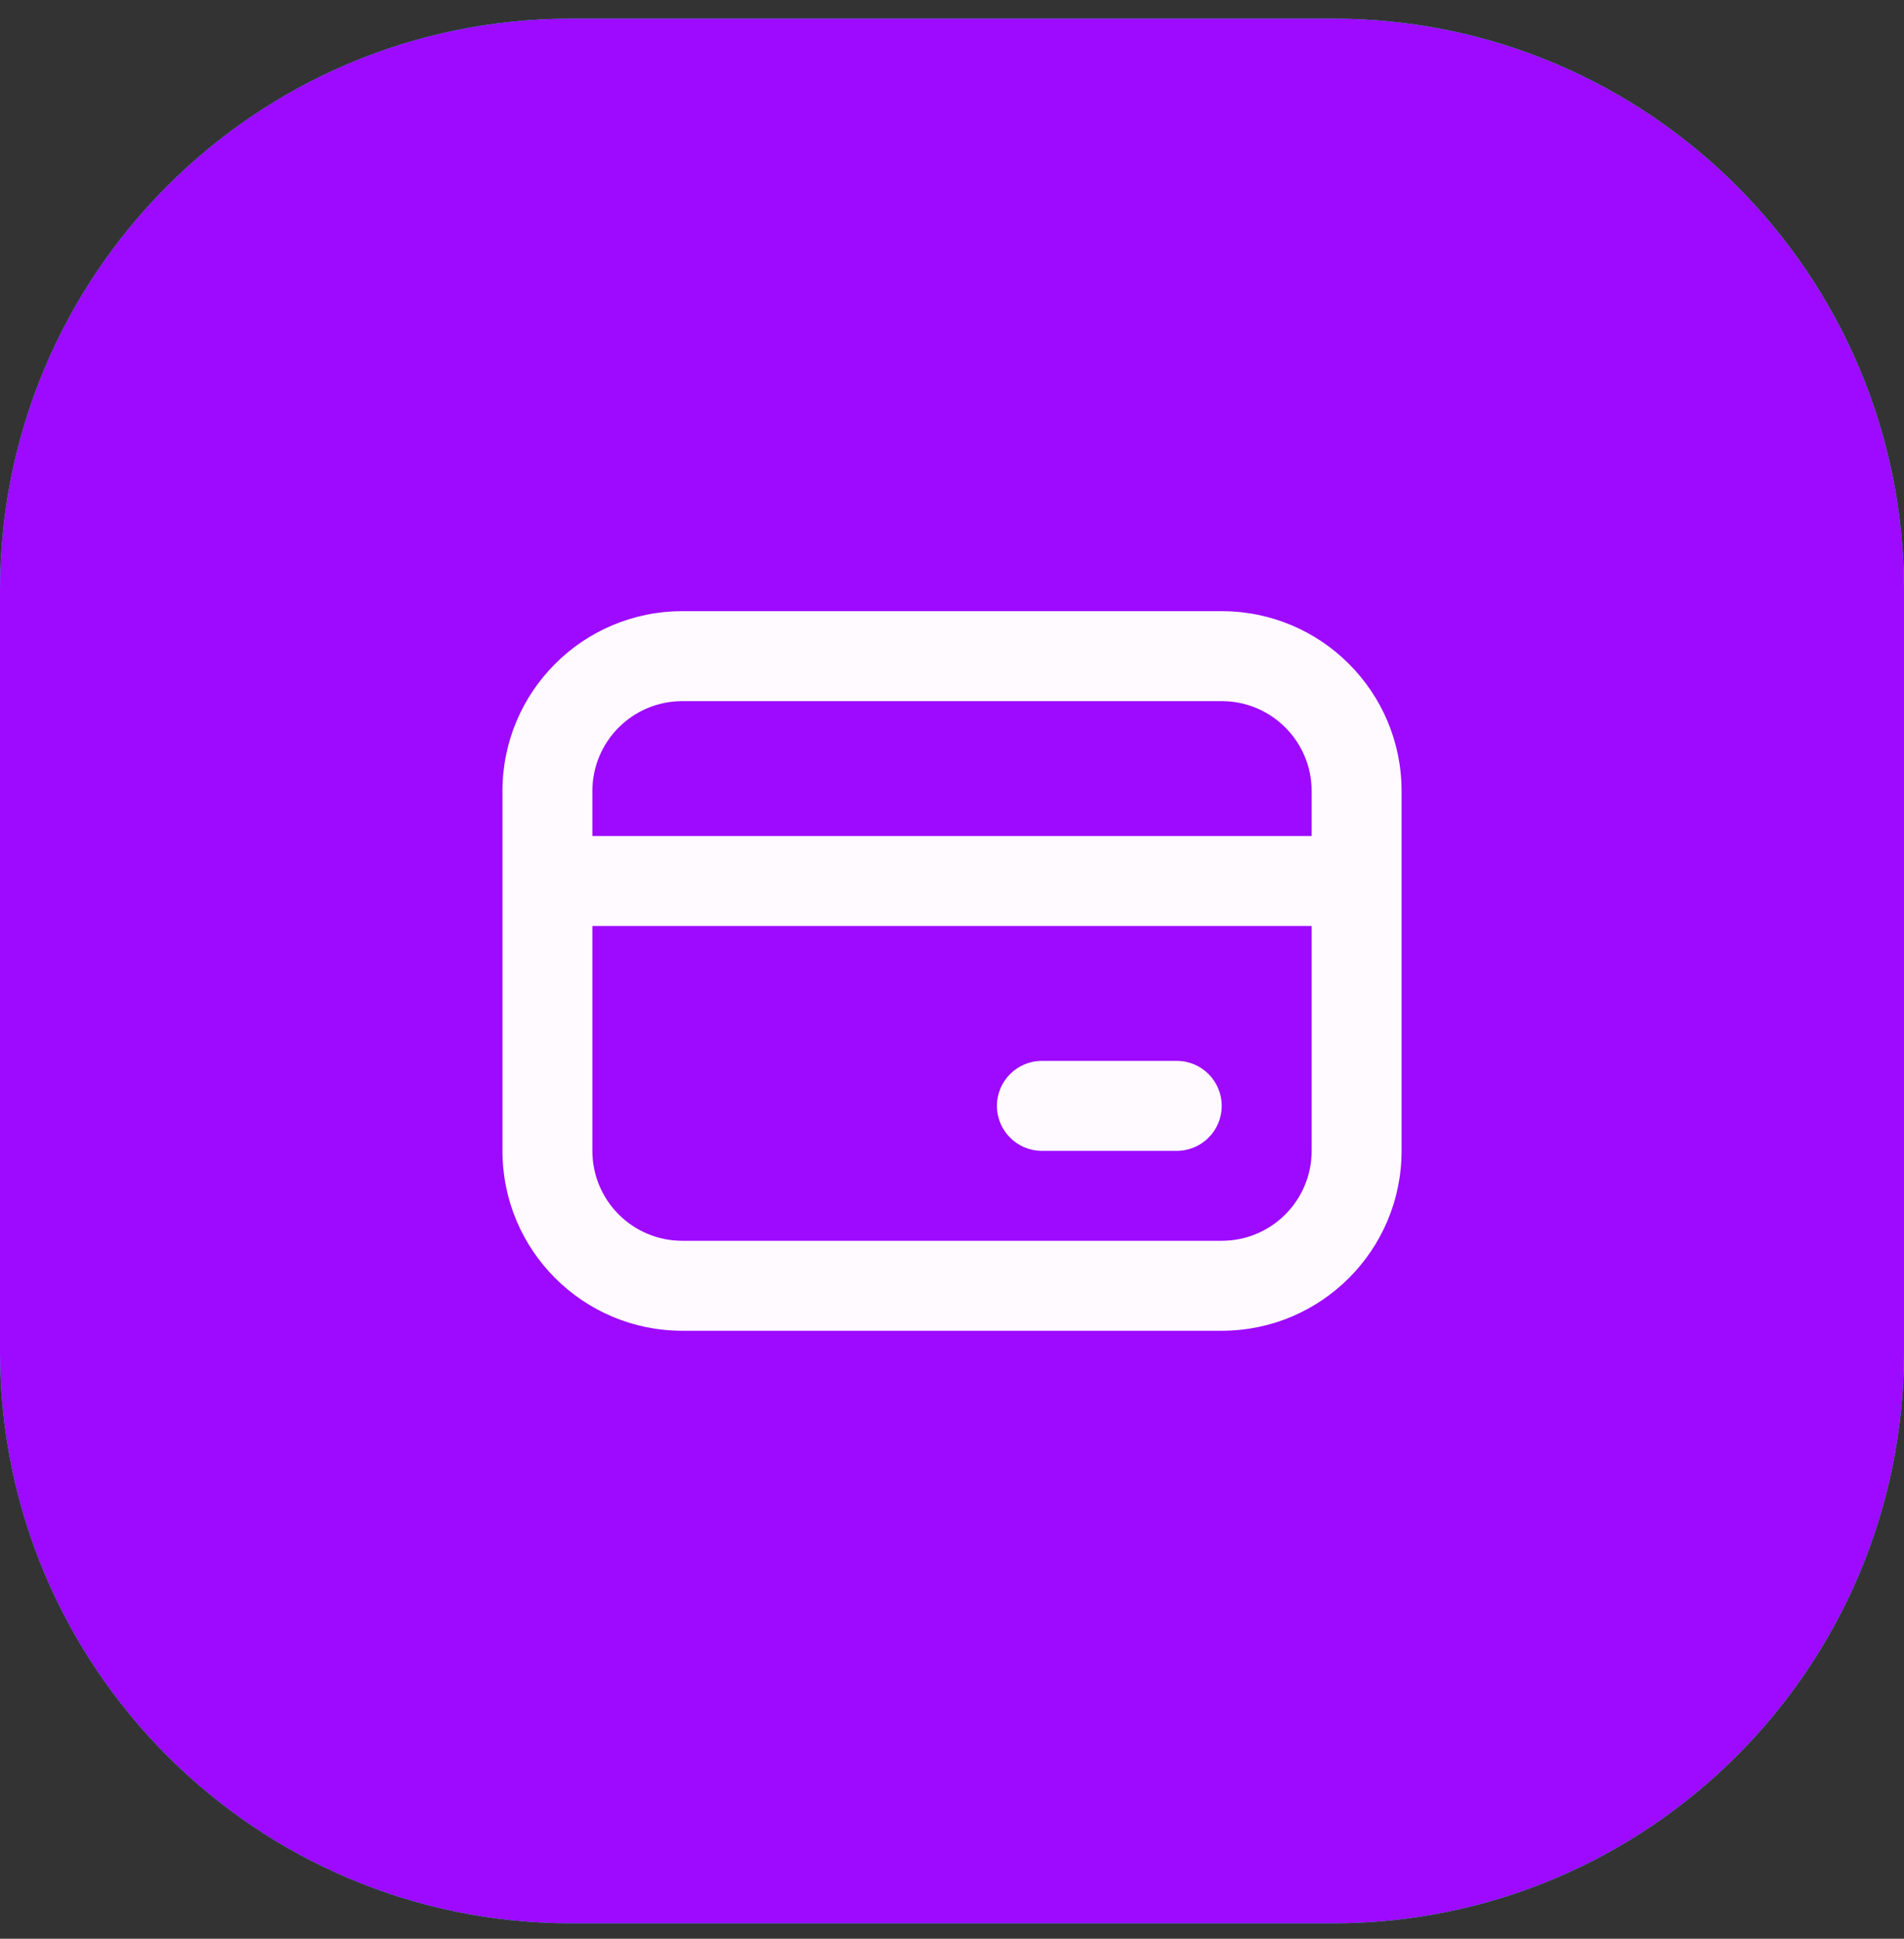 <svg width="56" height="57" viewBox="0 0 56 57" fill="none" xmlns="http://www.w3.org/2000/svg">
<rect x="0" y="0" width="56" height="57" fill="#333333" stroke="none"/>
<g clip-path="url(#clip0_2316_240)">
<path d="M39.2 0.547H16.8C7.522 0.547 0 8.068 0 17.347V39.747C0 49.025 7.522 56.547 16.8 56.547H39.2C48.478 56.547 56 49.025 56 39.747V17.347C56 8.068 48.478 0.547 39.2 0.547Z" fill="#00F59B"/>
<path fill-rule="evenodd" clip-rule="evenodd" d="M14.778 23.258C14.778 20.337 17.146 17.969 20.067 17.969H35.934C38.855 17.969 41.223 20.337 41.223 23.258V33.836C41.223 36.757 38.855 39.125 35.934 39.125H20.067C17.146 39.125 14.778 36.757 14.778 33.836V23.258ZM20.067 20.614C18.607 20.614 17.423 21.798 17.423 23.258V33.836C17.423 35.296 18.607 36.48 20.067 36.48H35.934C37.394 36.48 38.578 35.296 38.578 33.836V23.258C38.578 21.798 37.394 20.614 35.934 20.614H20.067Z" fill="#151531"/>
<path fill-rule="evenodd" clip-rule="evenodd" d="M39.9 27.225H16.1V24.58H39.9V27.225Z" fill="#151531"/>
<path fill-rule="evenodd" clip-rule="evenodd" d="M29.322 32.513C29.322 31.783 29.914 31.191 30.644 31.191H34.611C35.341 31.191 35.933 31.783 35.933 32.513C35.933 33.244 35.341 33.836 34.611 33.836H30.644C29.914 33.836 29.322 33.244 29.322 32.513Z" fill="#151531"/>
</g>
<g clip-path="url(#clip1_2316_240)">
<path d="M39.2 0.547H16.8C7.522 0.547 0 8.068 0 17.347V39.747C0 49.025 7.522 56.547 16.8 56.547H39.2C48.478 56.547 56 49.025 56 39.747V17.347C56 8.068 48.478 0.547 39.2 0.547Z" fill="#9D0AFF"/>
<path fill-rule="evenodd" clip-rule="evenodd" d="M14.778 23.258C14.778 20.337 17.146 17.969 20.067 17.969H35.934C38.855 17.969 41.223 20.337 41.223 23.258V33.836C41.223 36.757 38.855 39.125 35.934 39.125H20.067C17.146 39.125 14.778 36.757 14.778 33.836V23.258ZM20.067 20.614C18.607 20.614 17.423 21.798 17.423 23.258V33.836C17.423 35.296 18.607 36.48 20.067 36.48H35.934C37.394 36.48 38.578 35.296 38.578 33.836V23.258C38.578 21.798 37.394 20.614 35.934 20.614H20.067Z" fill="#FFFAFF"/>
<path fill-rule="evenodd" clip-rule="evenodd" d="M39.9 27.225H16.1V24.58H39.9V27.225Z" fill="#FFFAFF"/>
<path fill-rule="evenodd" clip-rule="evenodd" d="M29.322 32.513C29.322 31.783 29.914 31.191 30.644 31.191H34.611C35.341 31.191 35.933 31.783 35.933 32.513C35.933 33.244 35.341 33.836 34.611 33.836H30.644C29.914 33.836 29.322 33.244 29.322 32.513Z" fill="#FFFAFF"/>
</g>
<defs>
<clipPath id="clip0_2316_240">
<rect width="56" height="56" fill="white" transform="translate(0 0.547)"/>
</clipPath>
<clipPath id="clip1_2316_240">
<rect width="56" height="56" fill="white" transform="translate(0 0.547)"/>
</clipPath>
</defs>
</svg>

